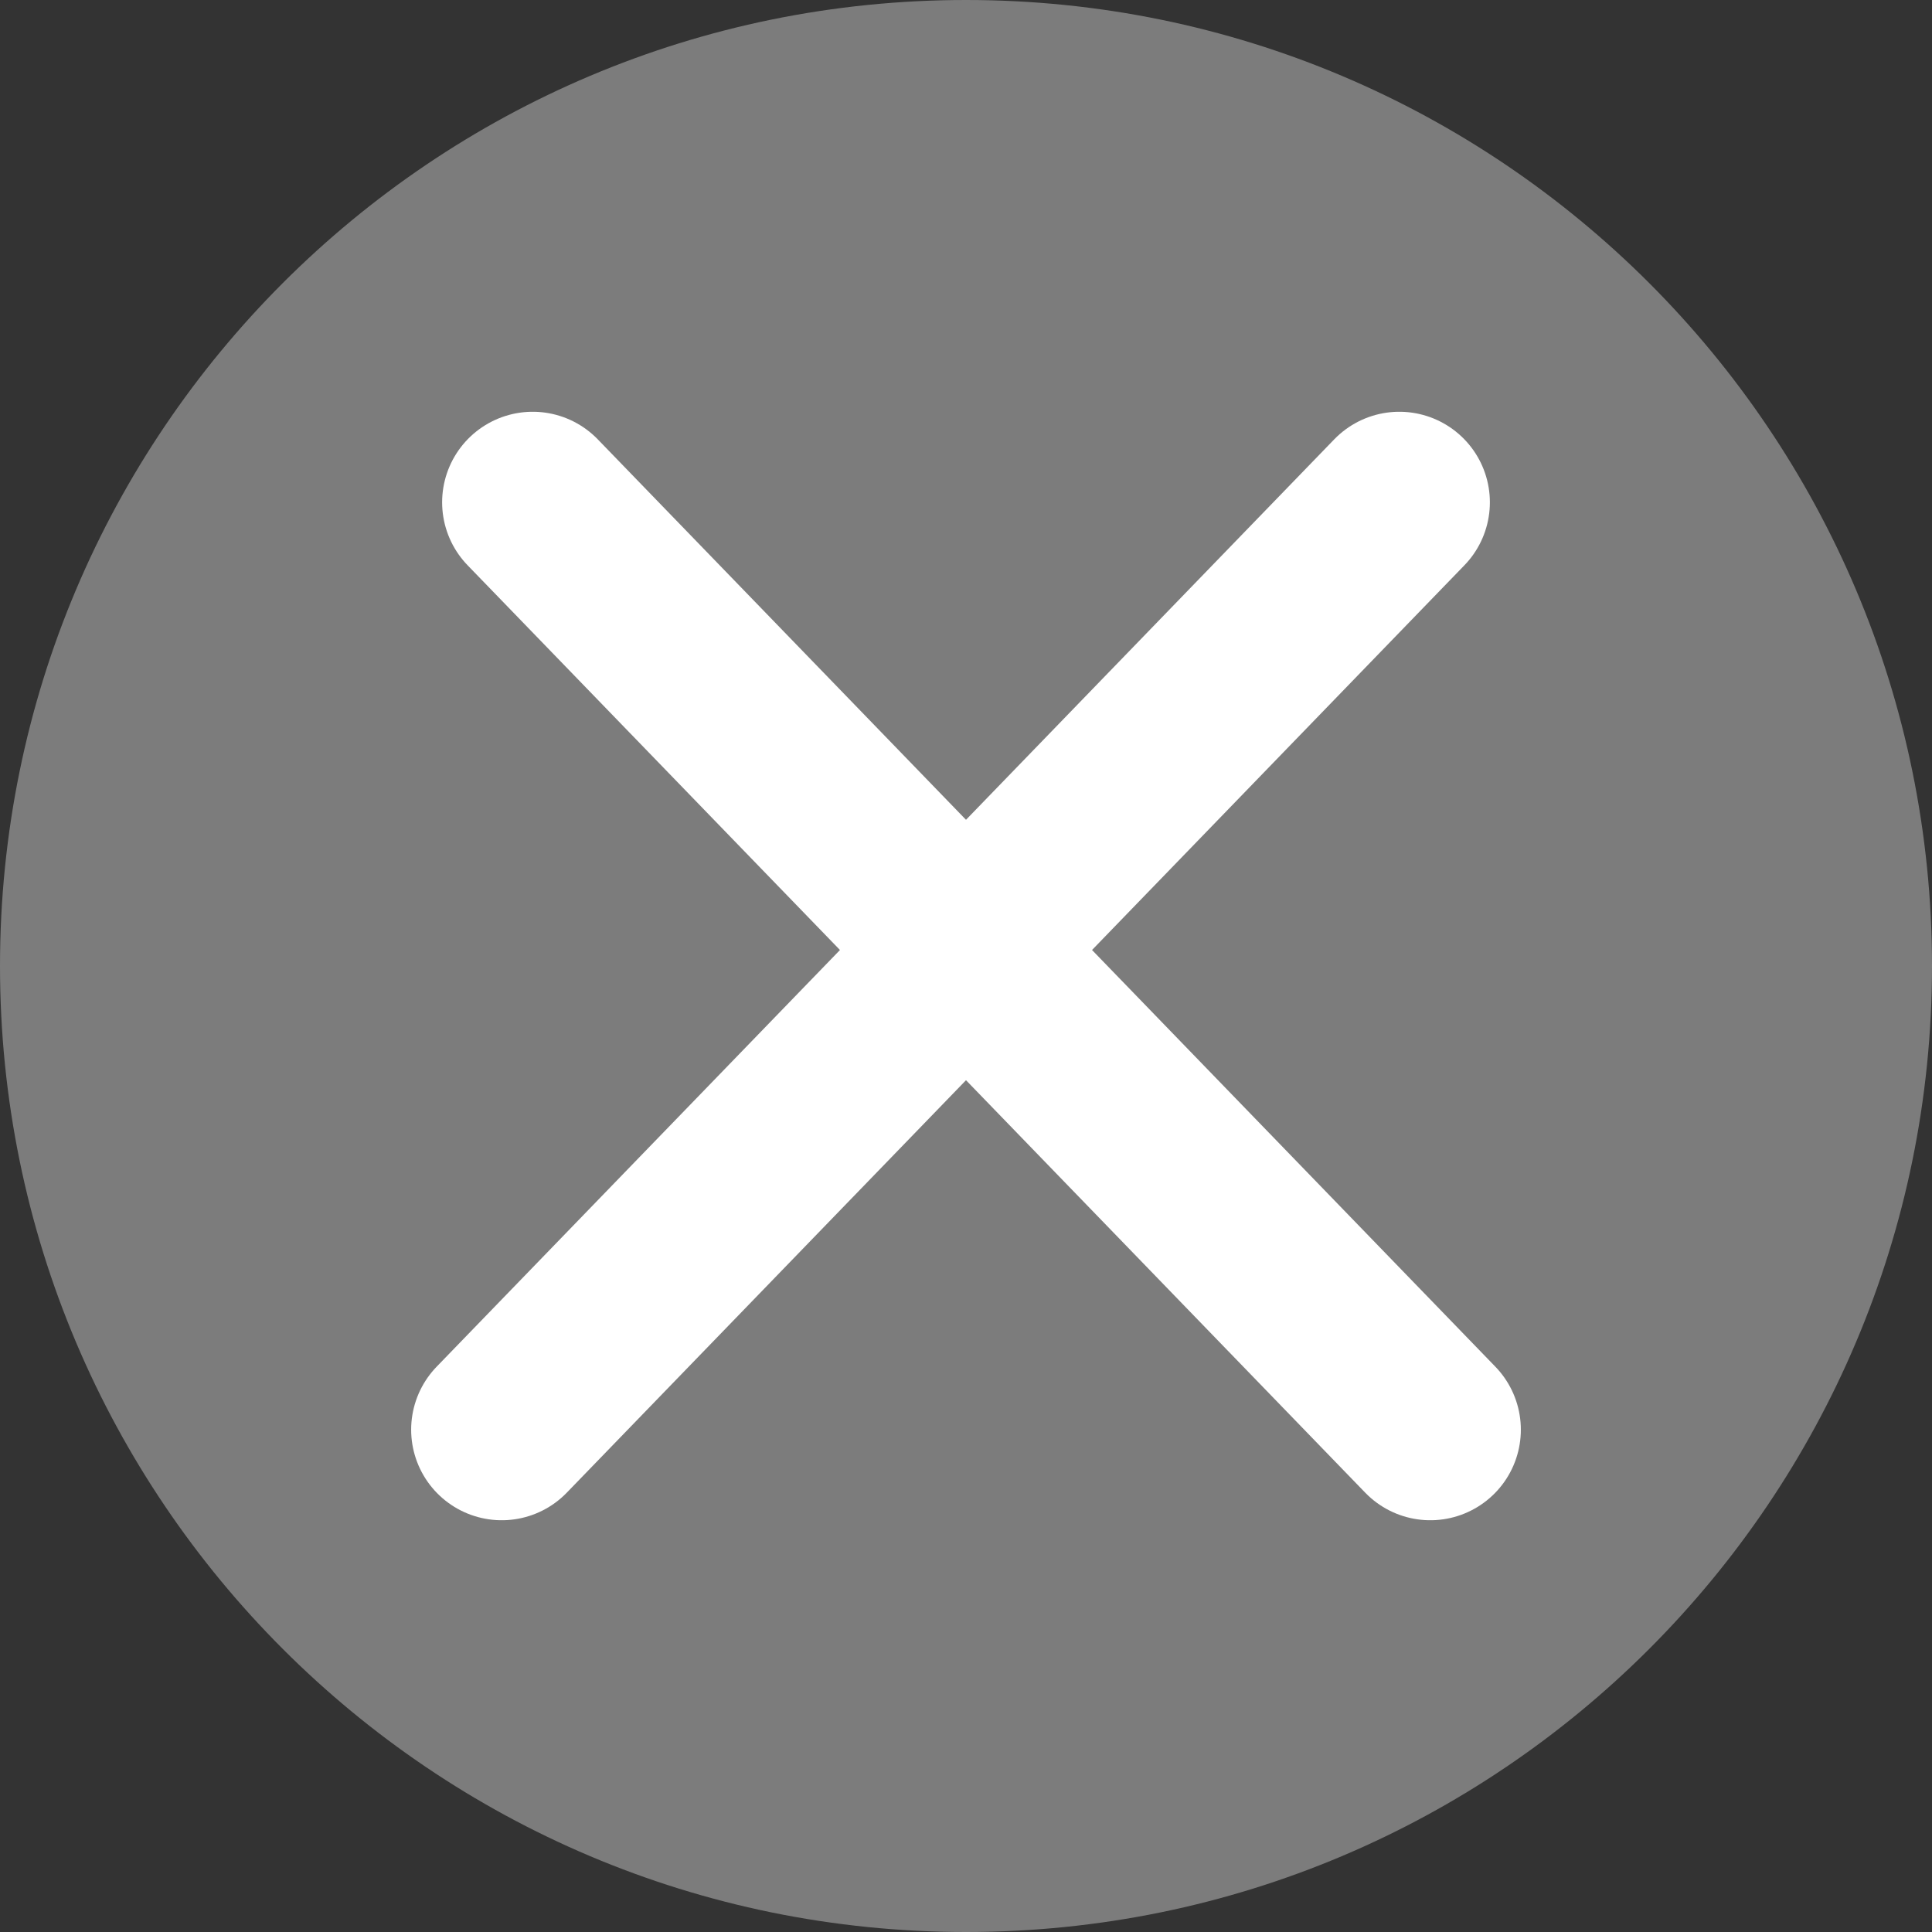 <?xml version="1.0" encoding="UTF-8"?><svg version="1.1" width="32px" height="32px" viewBox="0 0 32.0 32.0" xmlns="http://www.w3.org/2000/svg" xmlns:xlink="http://www.w3.org/1999/xlink"><rect x="0" y="0" width="32.0" height="32.0" fill="#333333" stroke="none"/><defs><clipPath id="i0"><path d="M515.181,5.17920154e-16 C519.638,-3.00926524e-16 521.255,0.464 522.884,1.336 C524.514,2.207 525.793,3.486 526.664,5.116 C527.536,6.745 528,8.362 528,12.819 L528,555.181 C528,559.638 527.536,561.255 526.664,562.884 C525.793,564.514 524.514,565.793 522.884,566.664 C521.255,567.536 519.638,568 515.181,568 L12.819,568 C8.362,568 6.745,567.536 5.116,566.664 C3.486,565.793 2.207,564.514 1.336,562.884 C0.464,561.255 2.00617683e-16,559.638 -3.45280103e-16,555.181 L3.45280103e-16,12.819 C-2.00617683e-16,8.362 0.464,6.745 1.336,5.116 C2.207,3.486 3.486,2.207 5.116,1.336 C6.745,0.464 8.362,3.00926524e-16 12.819,-5.17920154e-16 L515.181,5.17920154e-16 Z"></path></clipPath><clipPath id="i1"><path d="M16,0 C24.837,0 32,7.163 32,16 C32,24.837 24.837,32 16,32 C7.163,32 0,24.837 0,16 C0,7.163 7.163,0 16,0 Z"></path></clipPath></defs><g transform="translate(-480.0 -16.0)"><g clip-path="url(#i0)"><g transform="translate(480.0 16.0)"><g clip-path="url(#i1)"><polygon points="0,0 32,0 32,32 0,32 0,0" stroke="none" fill="#7C7C7C"></polygon></g><g transform="translate(8.0 8.0)"><path d="M0.823,0.32 L15.69,15.68 M15.177,0.32 L0.31,15.68" stroke="#FFFFFF" stroke-width="3" fill="none" stroke-linecap="round" stroke-miterlimit="10"></path></g></g></g></g></svg>